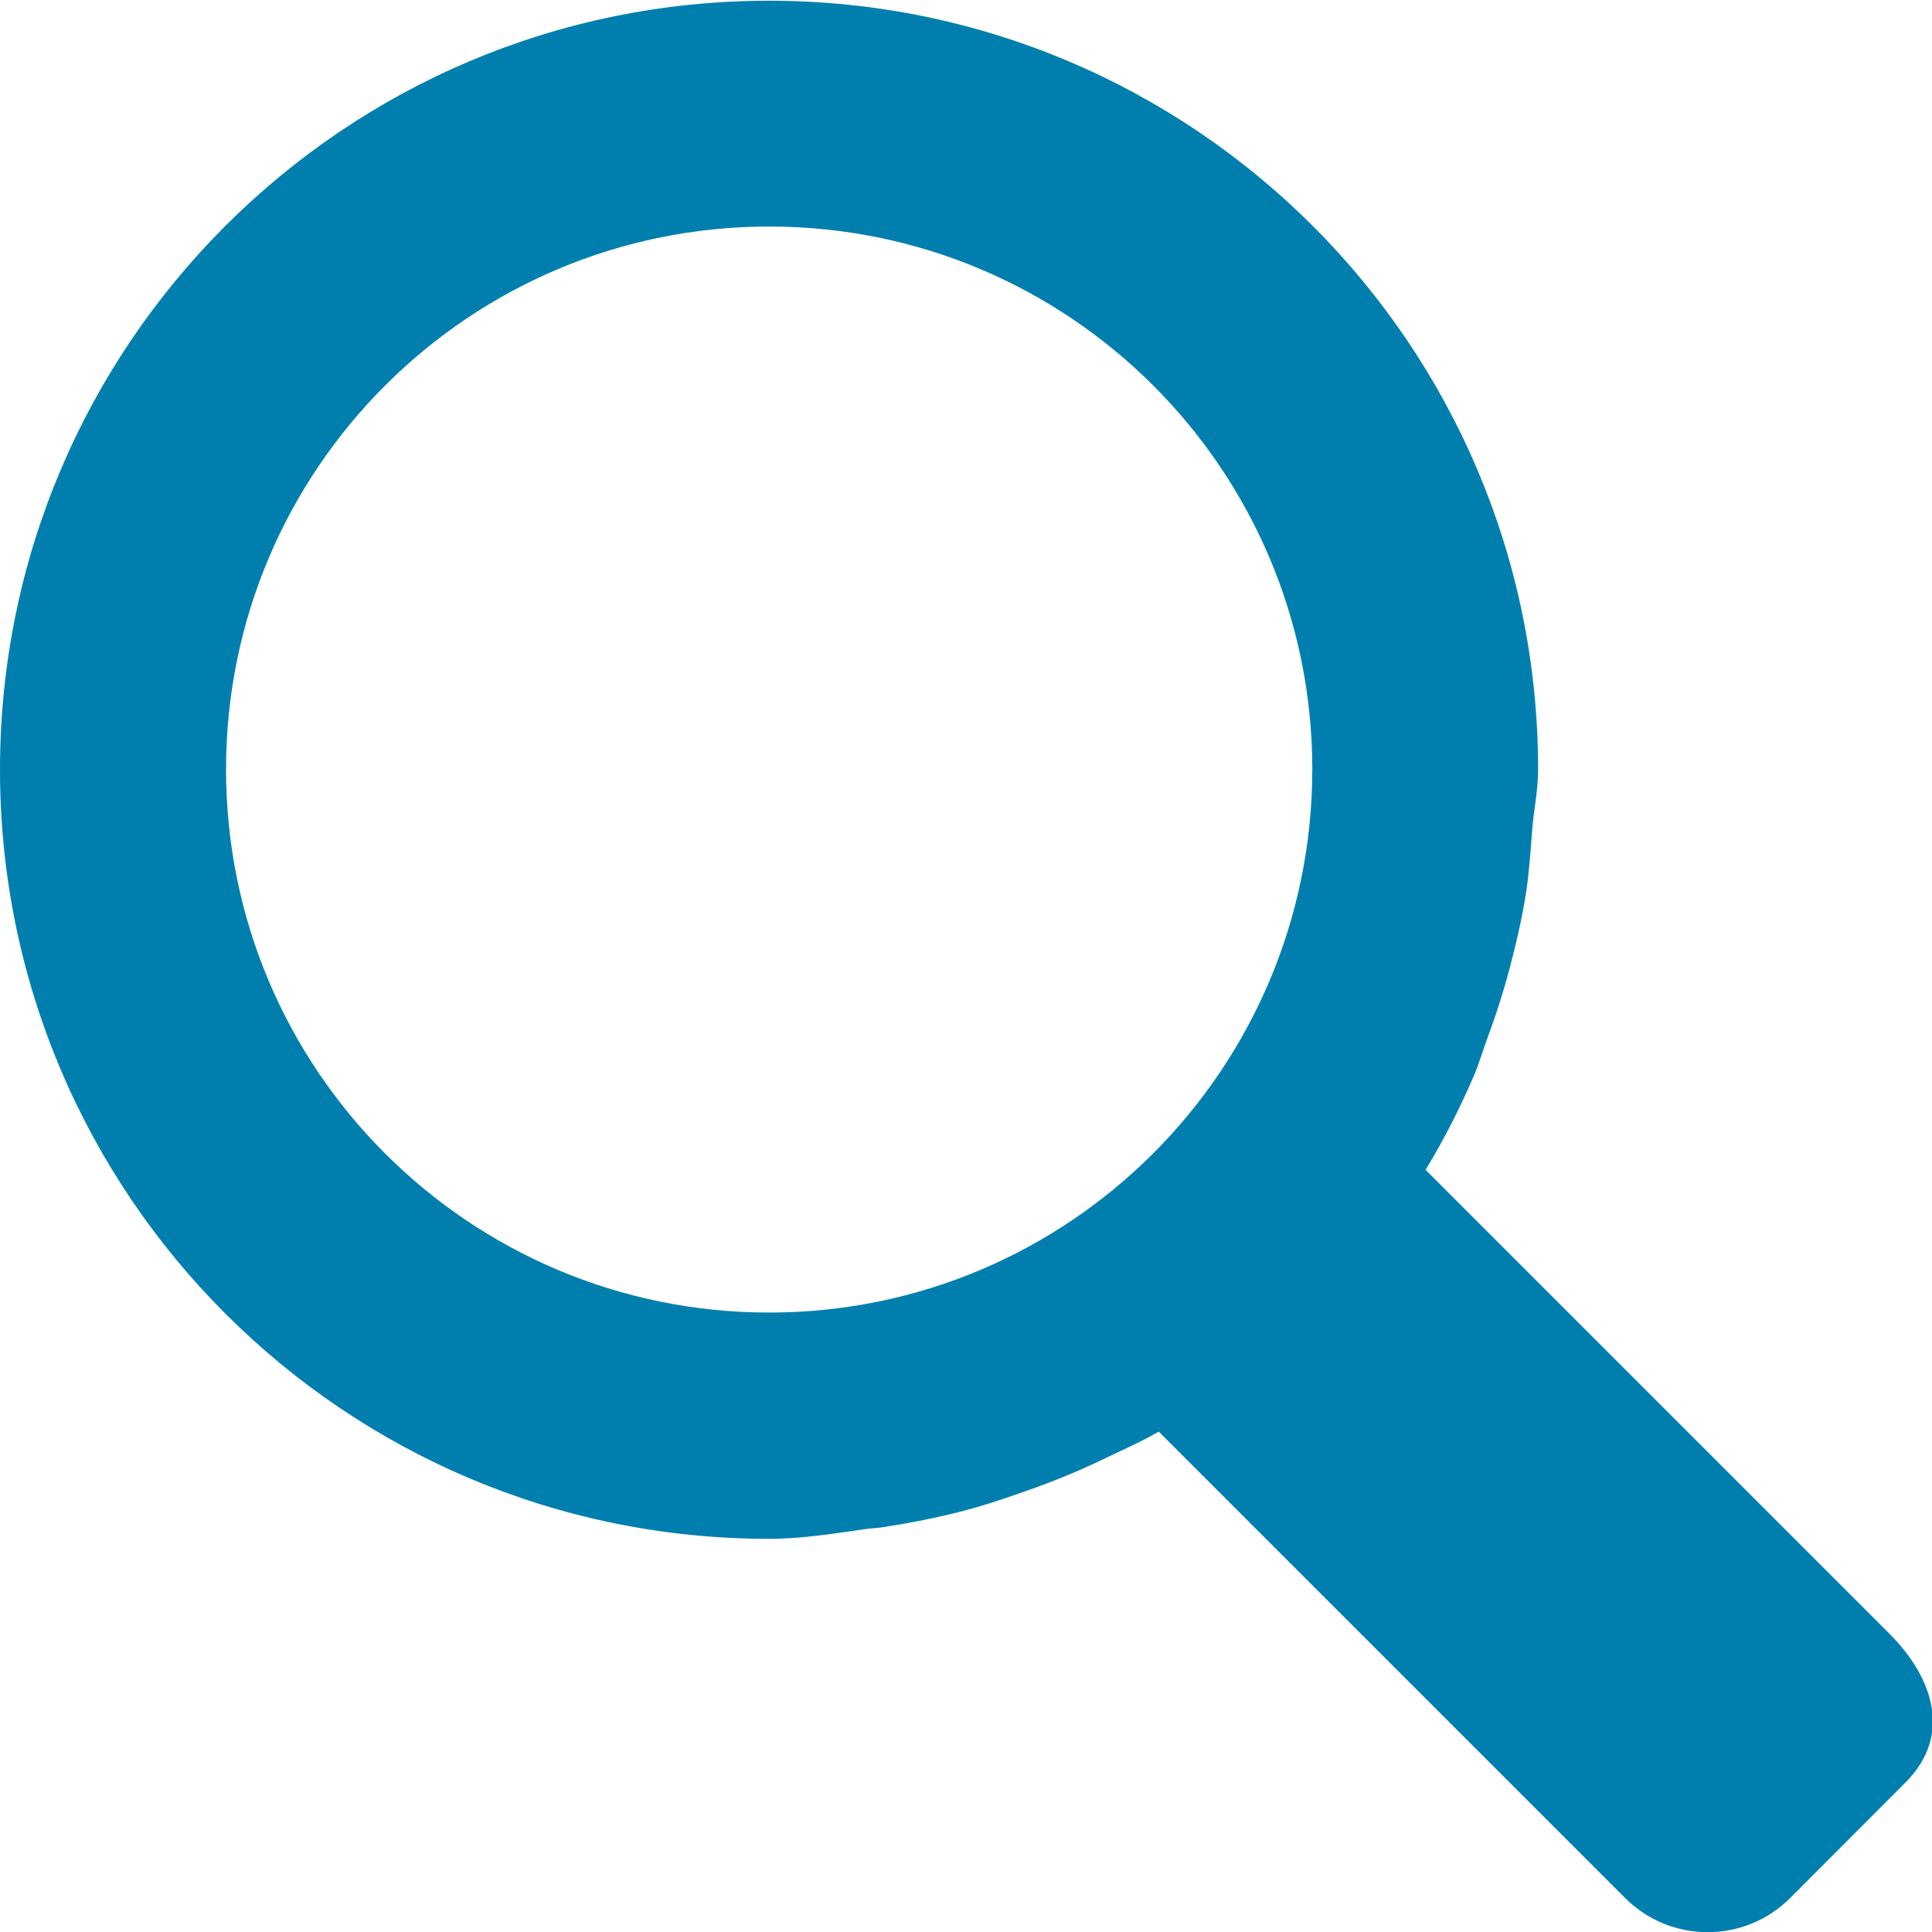<?xml version="1.0" encoding="utf-8"?>
<!-- Generator: Adobe Illustrator 19.1.0, SVG Export Plug-In . SVG Version: 6.00 Build 0)  -->
<svg version="1.1" baseProfile="tiny" id="icons" xmlns="http://www.w3.org/2000/svg" xmlns:xlink="http://www.w3.org/1999/xlink"
	 x="0px" y="0px" width="8px" height="8px" viewBox="0 0 8 8" xml:space="preserve">
<g id="icn_x5F_smiley_x5F_line_x5F_dark">
</g>
<path fill="#007FAF" d="M7.823,6.764l-1.92-1.92c0.075-0.123,0.14-0.251,0.198-0.385c0.022-0.05,0.037-0.103,0.056-0.155
	c0.042-0.112,0.078-0.227,0.107-0.345c0.021-0.082,0.039-0.164,0.053-0.249c0.014-0.087,0.02-0.177,0.027-0.267
	C6.35,3.357,6.369,3.275,6.369,3.187c0-1.758-1.426-3.184-3.185-3.184C1.426,0.003,0,1.429,0,3.187c0,1.759,1.426,3.185,3.184,3.185
	c0.141,0,0.275-0.023,0.411-0.042c0.02-0.002,0.04-0.003,0.06-0.006c0.116-0.018,0.228-0.04,0.339-0.069
	c0.072-0.019,0.142-0.042,0.211-0.066C4.332,6.146,4.454,6.098,4.573,6.04C4.648,6.004,4.726,5.97,4.798,5.928l1.931,1.931
	c0.189,0.189,0.495,0.189,0.684,0L7.891,7.38C8.08,7.191,8.012,6.953,7.823,6.764z M3.185,5.435c-1.242,0-2.249-1.006-2.249-2.249
	c0-1.242,1.007-2.248,2.249-2.248s2.249,1.006,2.249,2.248C5.433,4.429,4.426,5.435,3.185,5.435z"/>
</svg>
